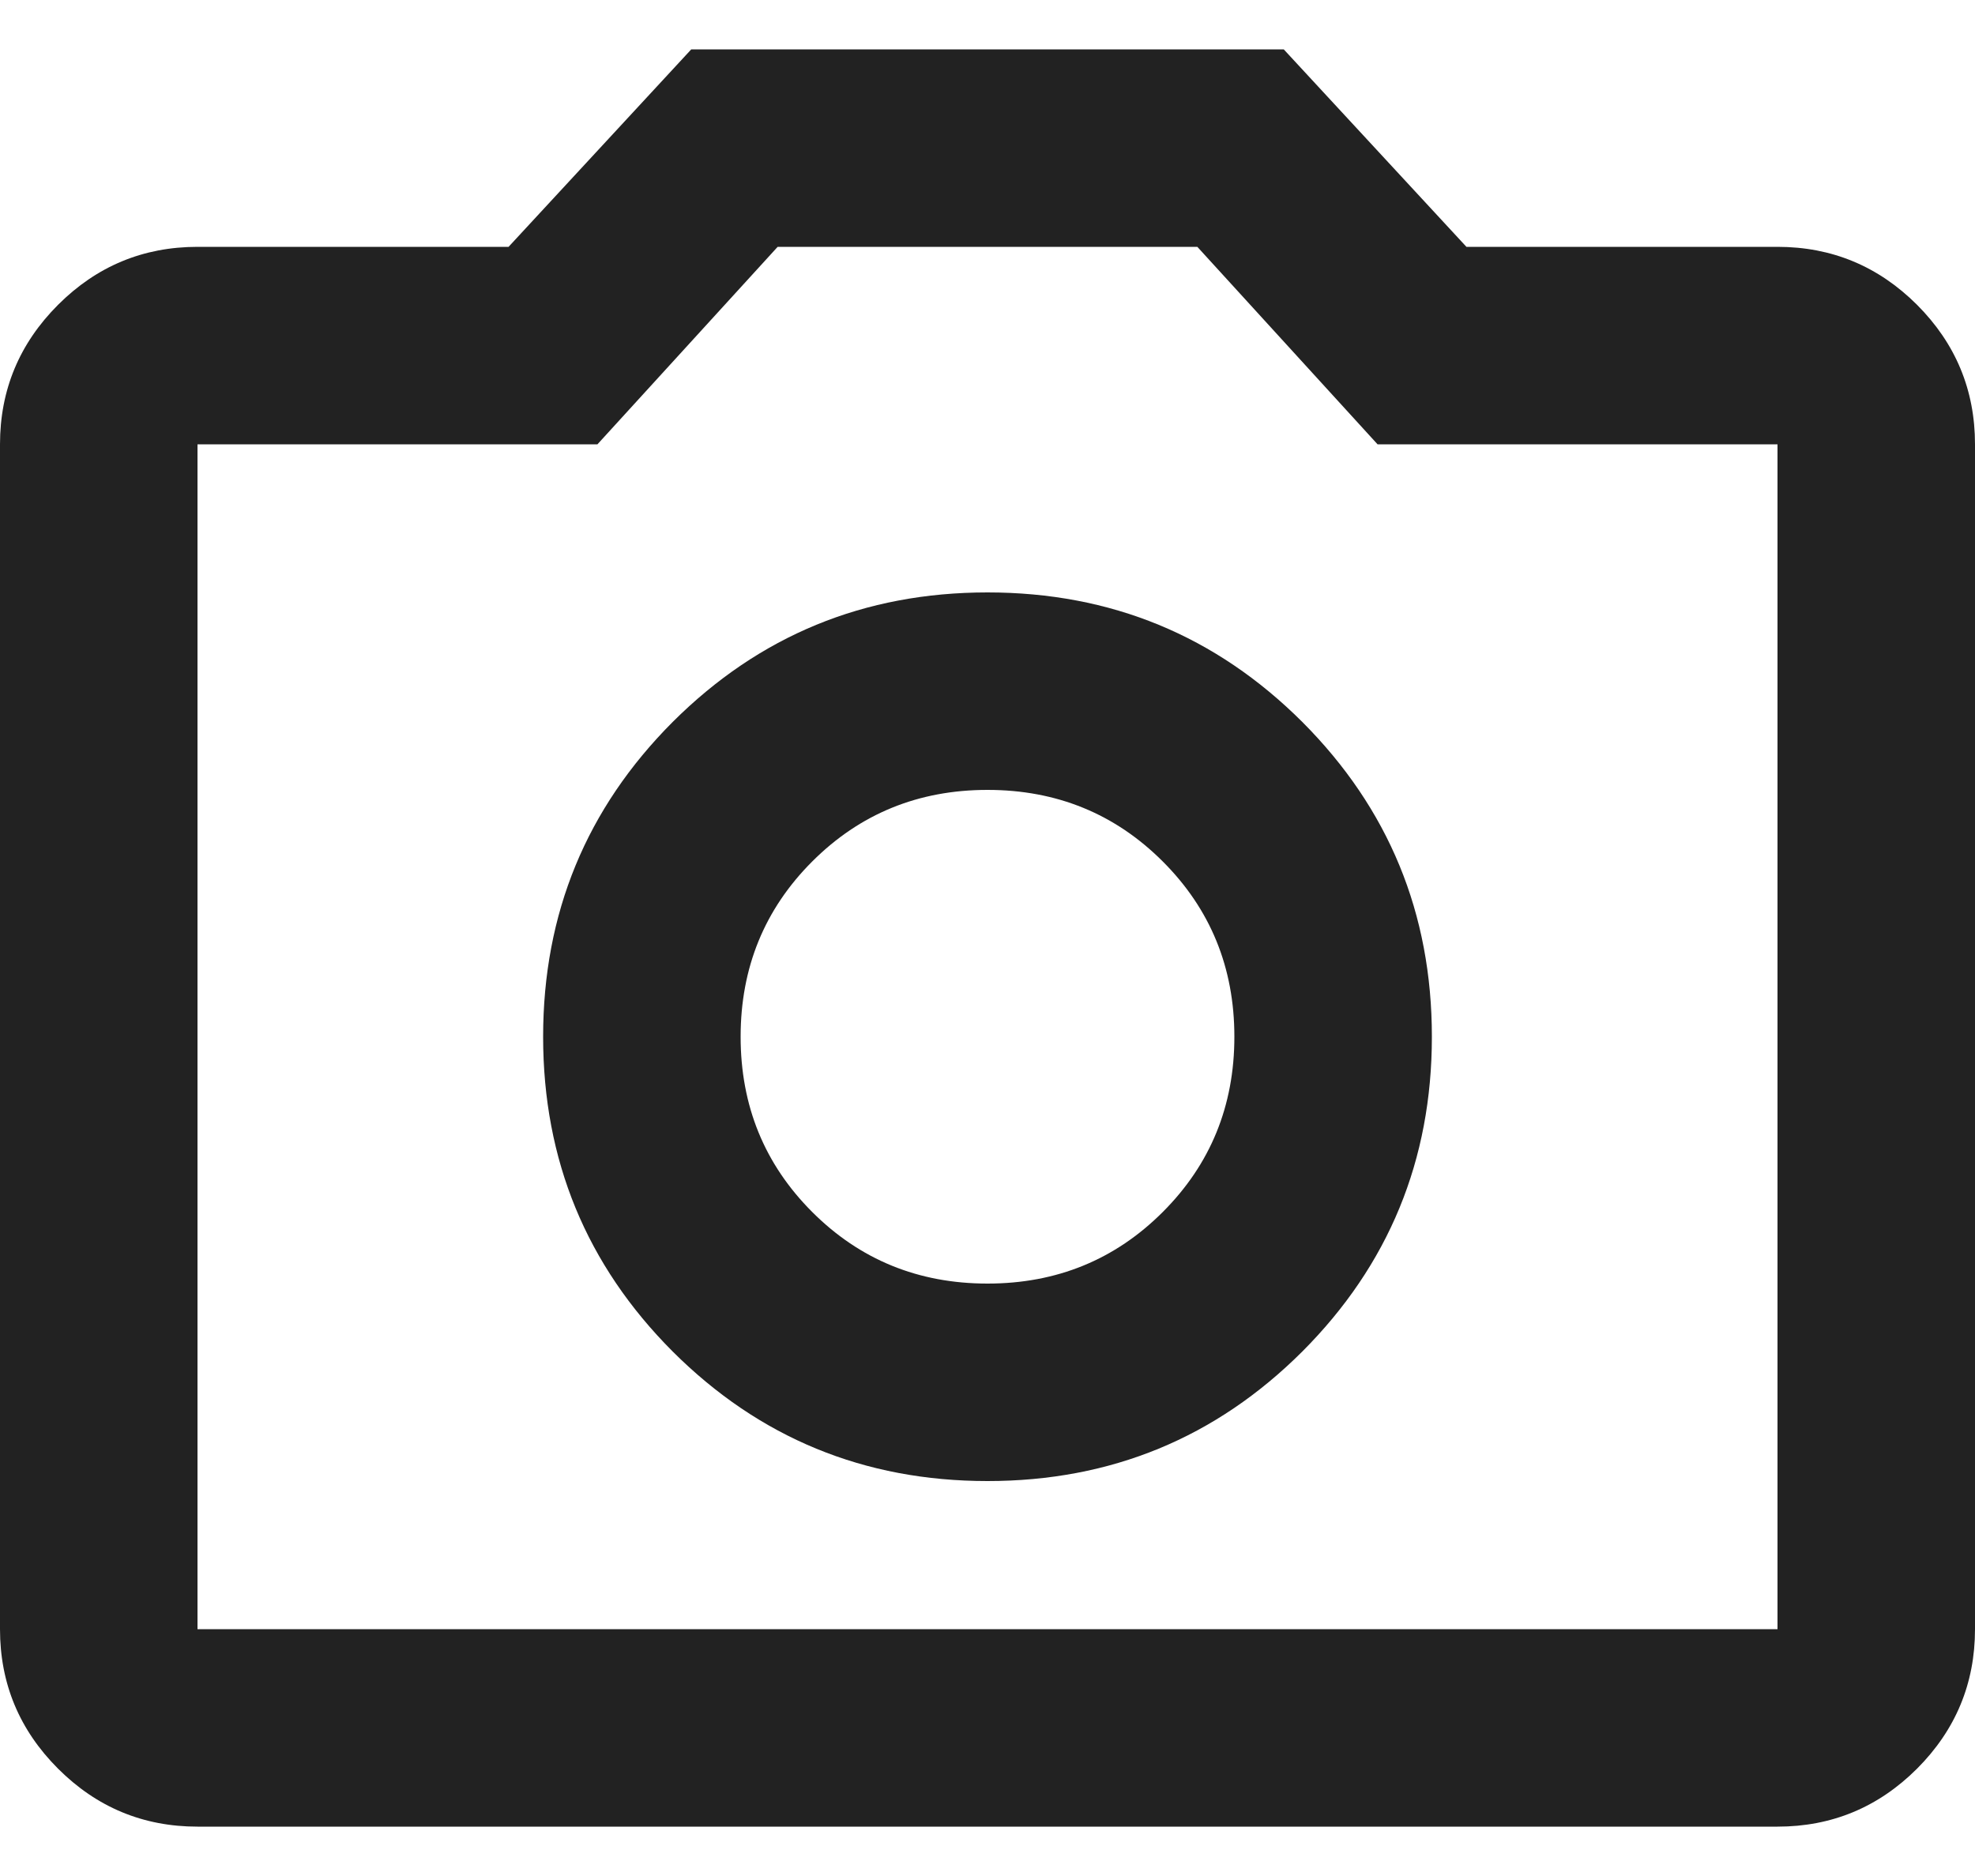 <svg width="20" height="19" viewBox="0 0 20 19" fill="none" xmlns="http://www.w3.org/2000/svg">
<path d="M10 15C11.25 15 12.312 14.562 13.188 13.688C14.062 12.812 14.5 11.75 14.5 10.5C14.5 9.25 14.062 8.188 13.188 7.312C12.312 6.438 11.25 6 10 6C8.75 6 7.688 6.438 6.812 7.312C5.938 8.188 5.5 9.25 5.5 10.5C5.5 11.75 5.938 12.812 6.812 13.688C7.688 14.562 8.75 15 10 15ZM10 13C9.3 13 8.708 12.758 8.225 12.275C7.742 11.792 7.5 11.2 7.5 10.5C7.5 9.8 7.742 9.208 8.225 8.725C8.708 8.242 9.3 8 10 8C10.7 8 11.292 8.242 11.775 8.725C12.258 9.208 12.5 9.8 12.5 10.5C12.5 11.2 12.258 11.792 11.775 12.275C11.292 12.758 10.7 13 10 13ZM2 18.5C1.45 18.5 0.979 18.304 0.588 17.913C0.196 17.521 0 17.05 0 16.5V4.5C0 3.95 0.196 3.479 0.588 3.087C0.979 2.696 1.45 2.5 2 2.5H5.15L7 0.5H13L14.85 2.5H18C18.55 2.5 19.021 2.696 19.413 3.087C19.804 3.479 20 3.95 20 4.5V16.5C20 17.05 19.804 17.521 19.413 17.913C19.021 18.304 18.55 18.5 18 18.5H2ZM18 16.5V4.5H13.95L12.125 2.5H7.875L6.05 4.5H2V16.5H18Z" fill="#222222"/>
</svg>
